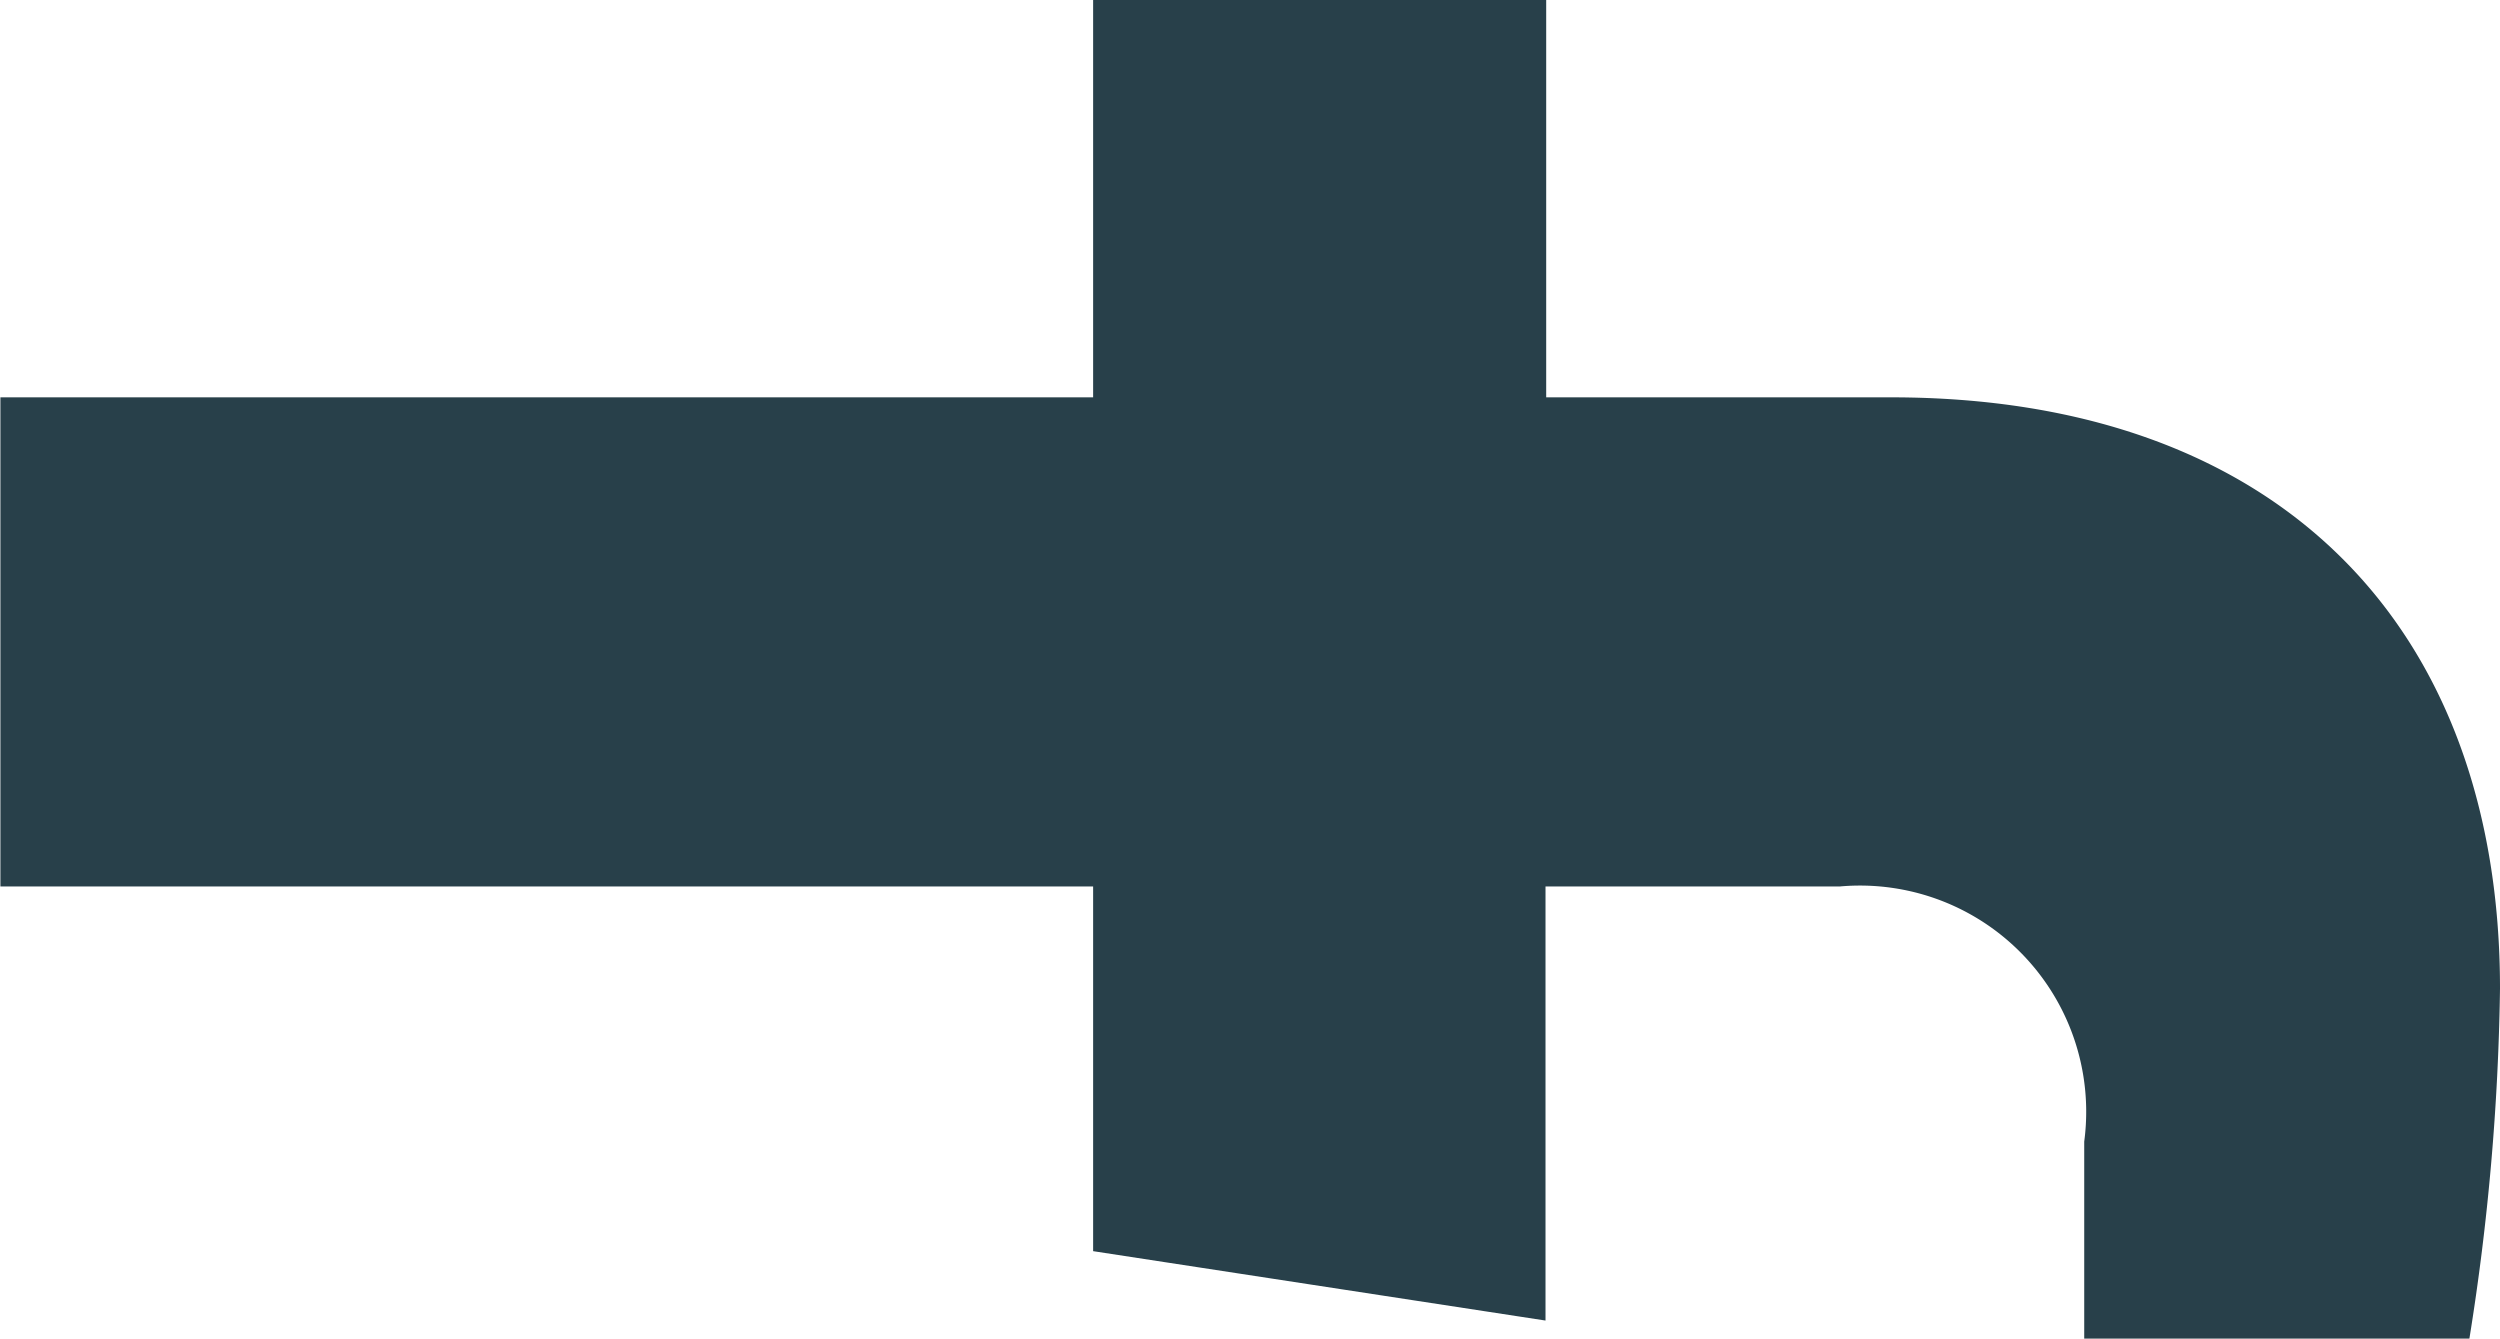 <svg xmlns="http://www.w3.org/2000/svg" viewBox="0 0 18.303 9.802">
  <path id="Icon_awesome-facebook-f" data-name="Icon awesome-facebook-f" d="M9.16,10.3l.508-3.312H6.49V4.833A1.656,1.656,0,0,1,8.358,3.044H9.8V.224A17.62,17.62,0,0,0,7.238,0C4.62,0,2.909,1.586,2.909,4.458V6.983H0V10.3H2.909V18.3H6.49V10.3Z" transform="translate(18.303) rotate(90)" fill="#28404a"/>
</svg>
